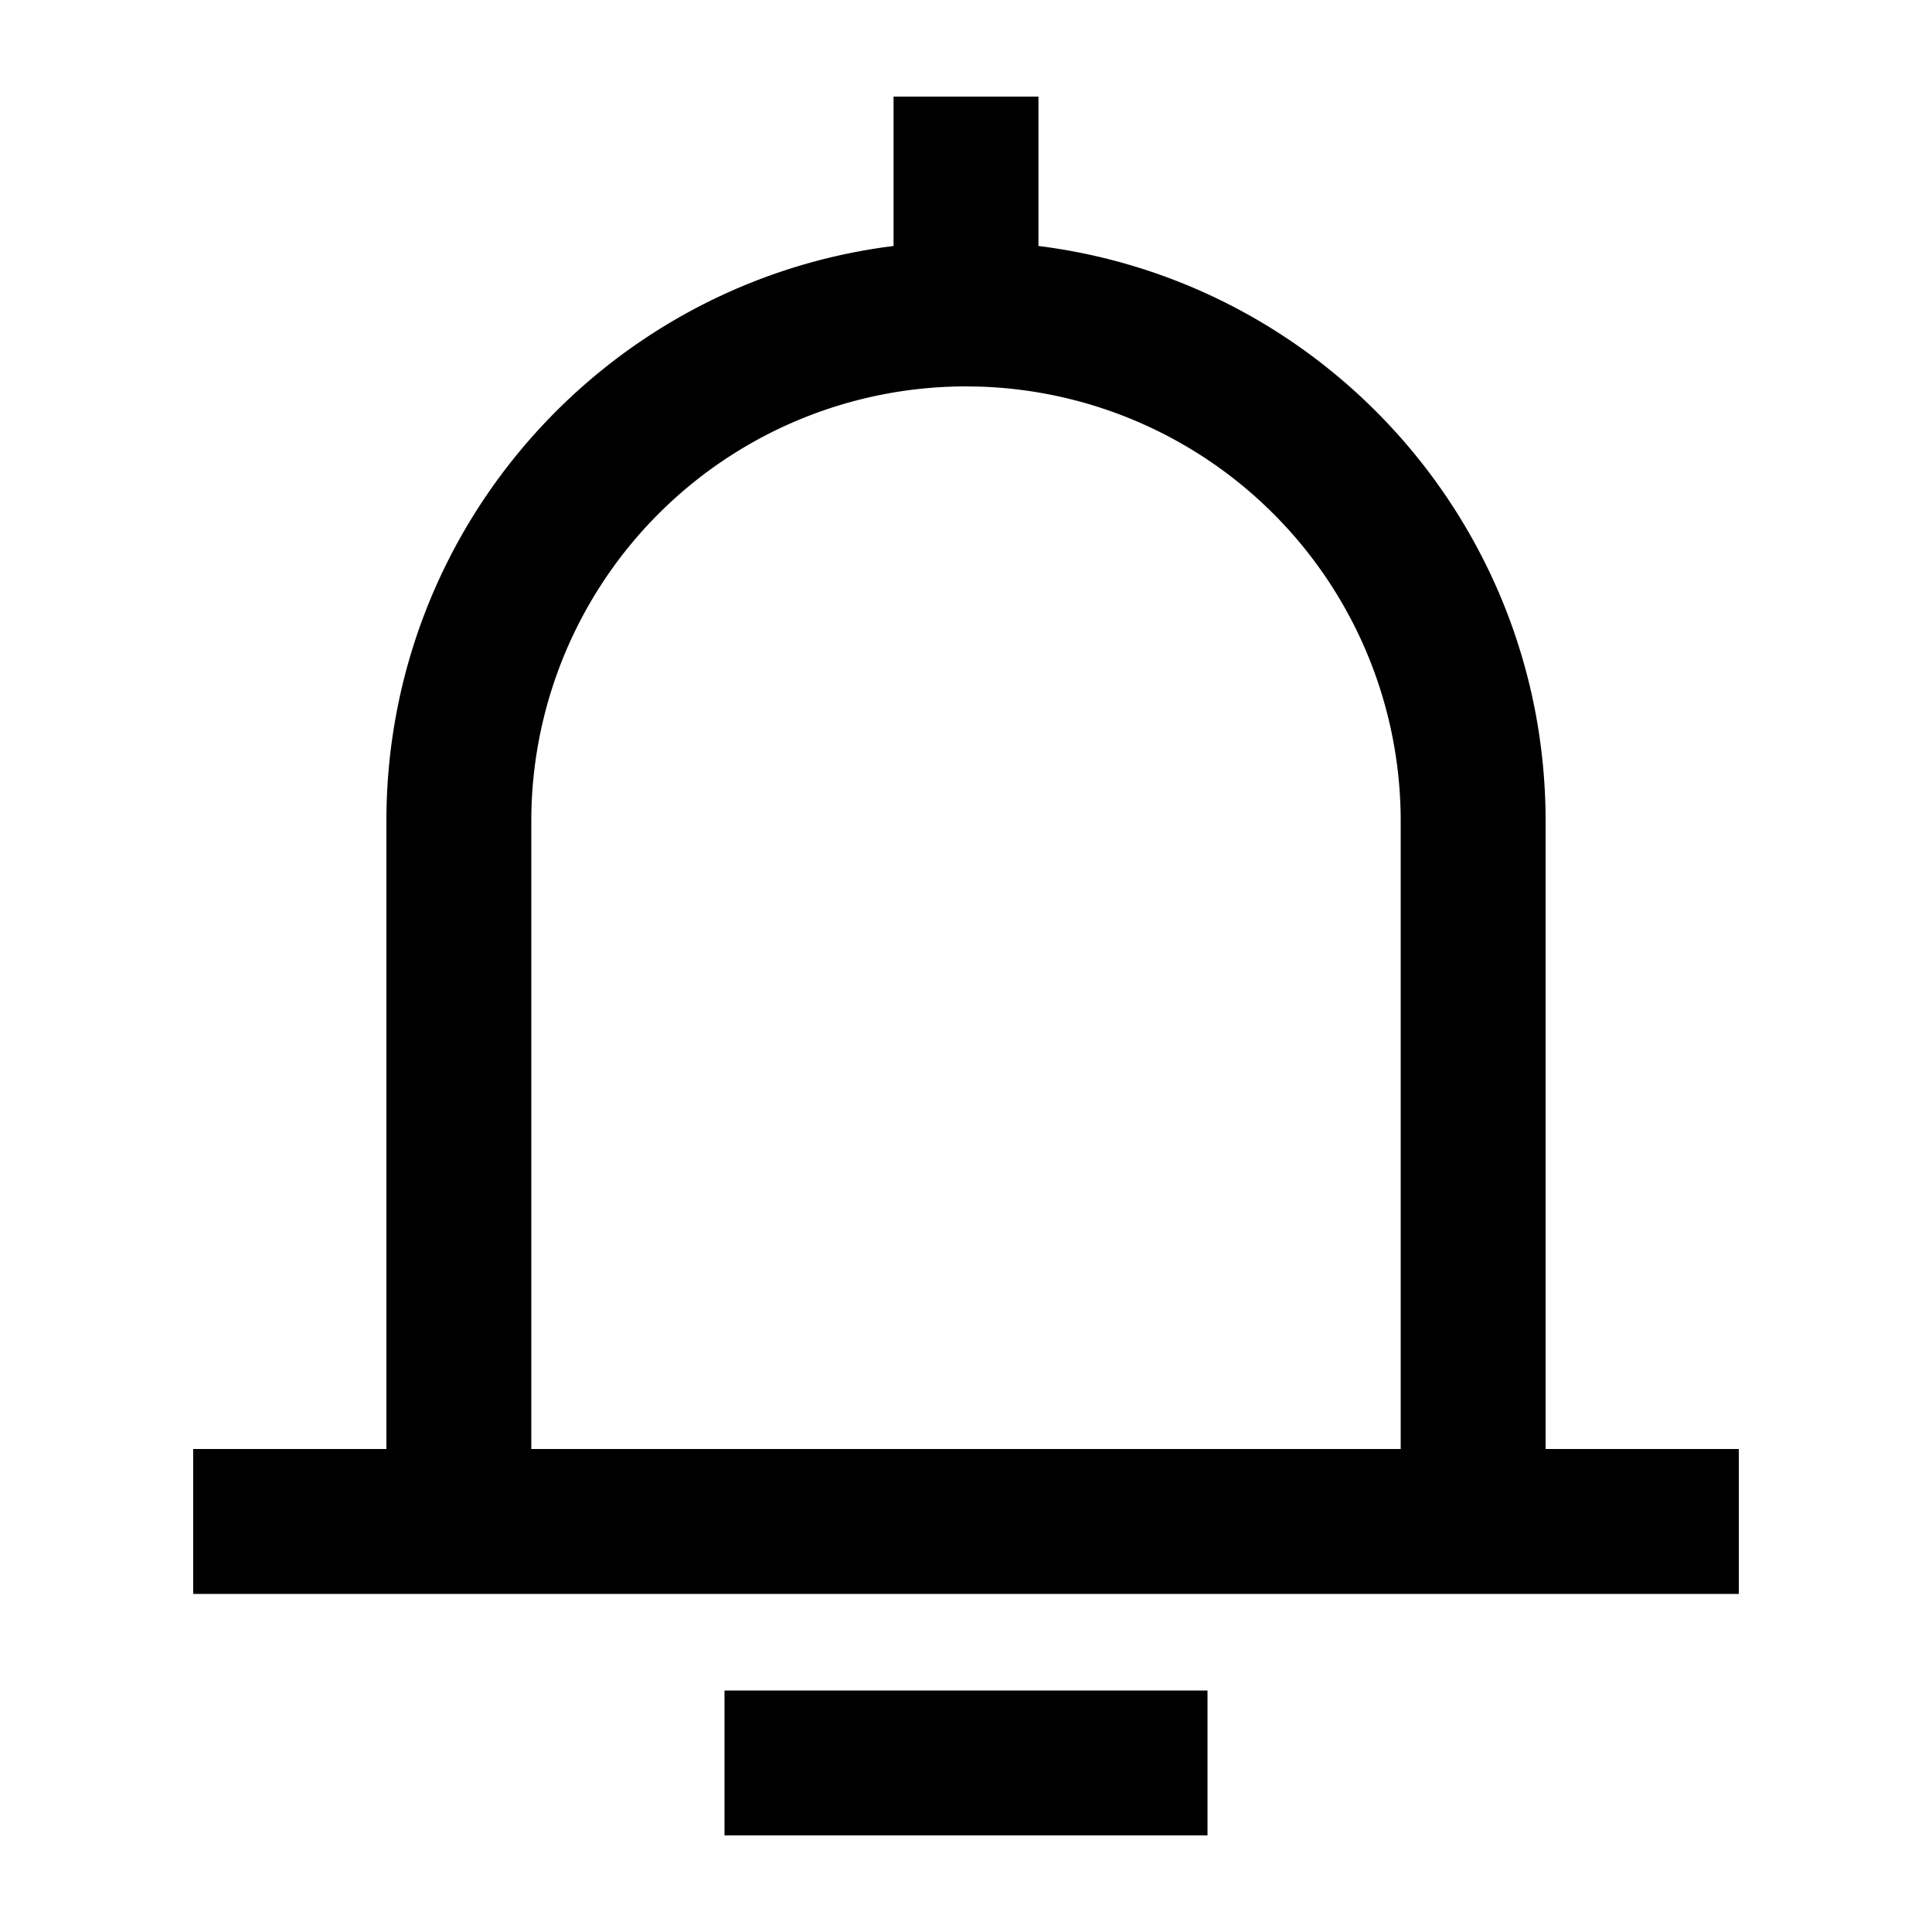 <?xml version="1.0" standalone="no"?><!DOCTYPE svg PUBLIC "-//W3C//DTD SVG 1.1//EN" "http://www.w3.org/Graphics/SVG/1.1/DTD/svg11.dtd"><svg class="icon" width="16px" height="16.00px" viewBox="0 0 1024 1024" version="1.1" xmlns="http://www.w3.org/2000/svg"><path d="M102.4 844.8v-76.8h102.4V435.2c0-156.672 117.248-285.952 268.8-304.819V51.2h76.8v79.181C701.952 149.248 819.2 278.528 819.2 435.2v332.8h102.4v76.8H102.4zM512 204.8a230.4 230.4 0 0 0-230.4 230.4v332.8h460.8V435.2a230.4 230.4 0 0 0-223.616-230.298L512 204.8z m-128 691.2h256v76.8H384z" /></svg>
